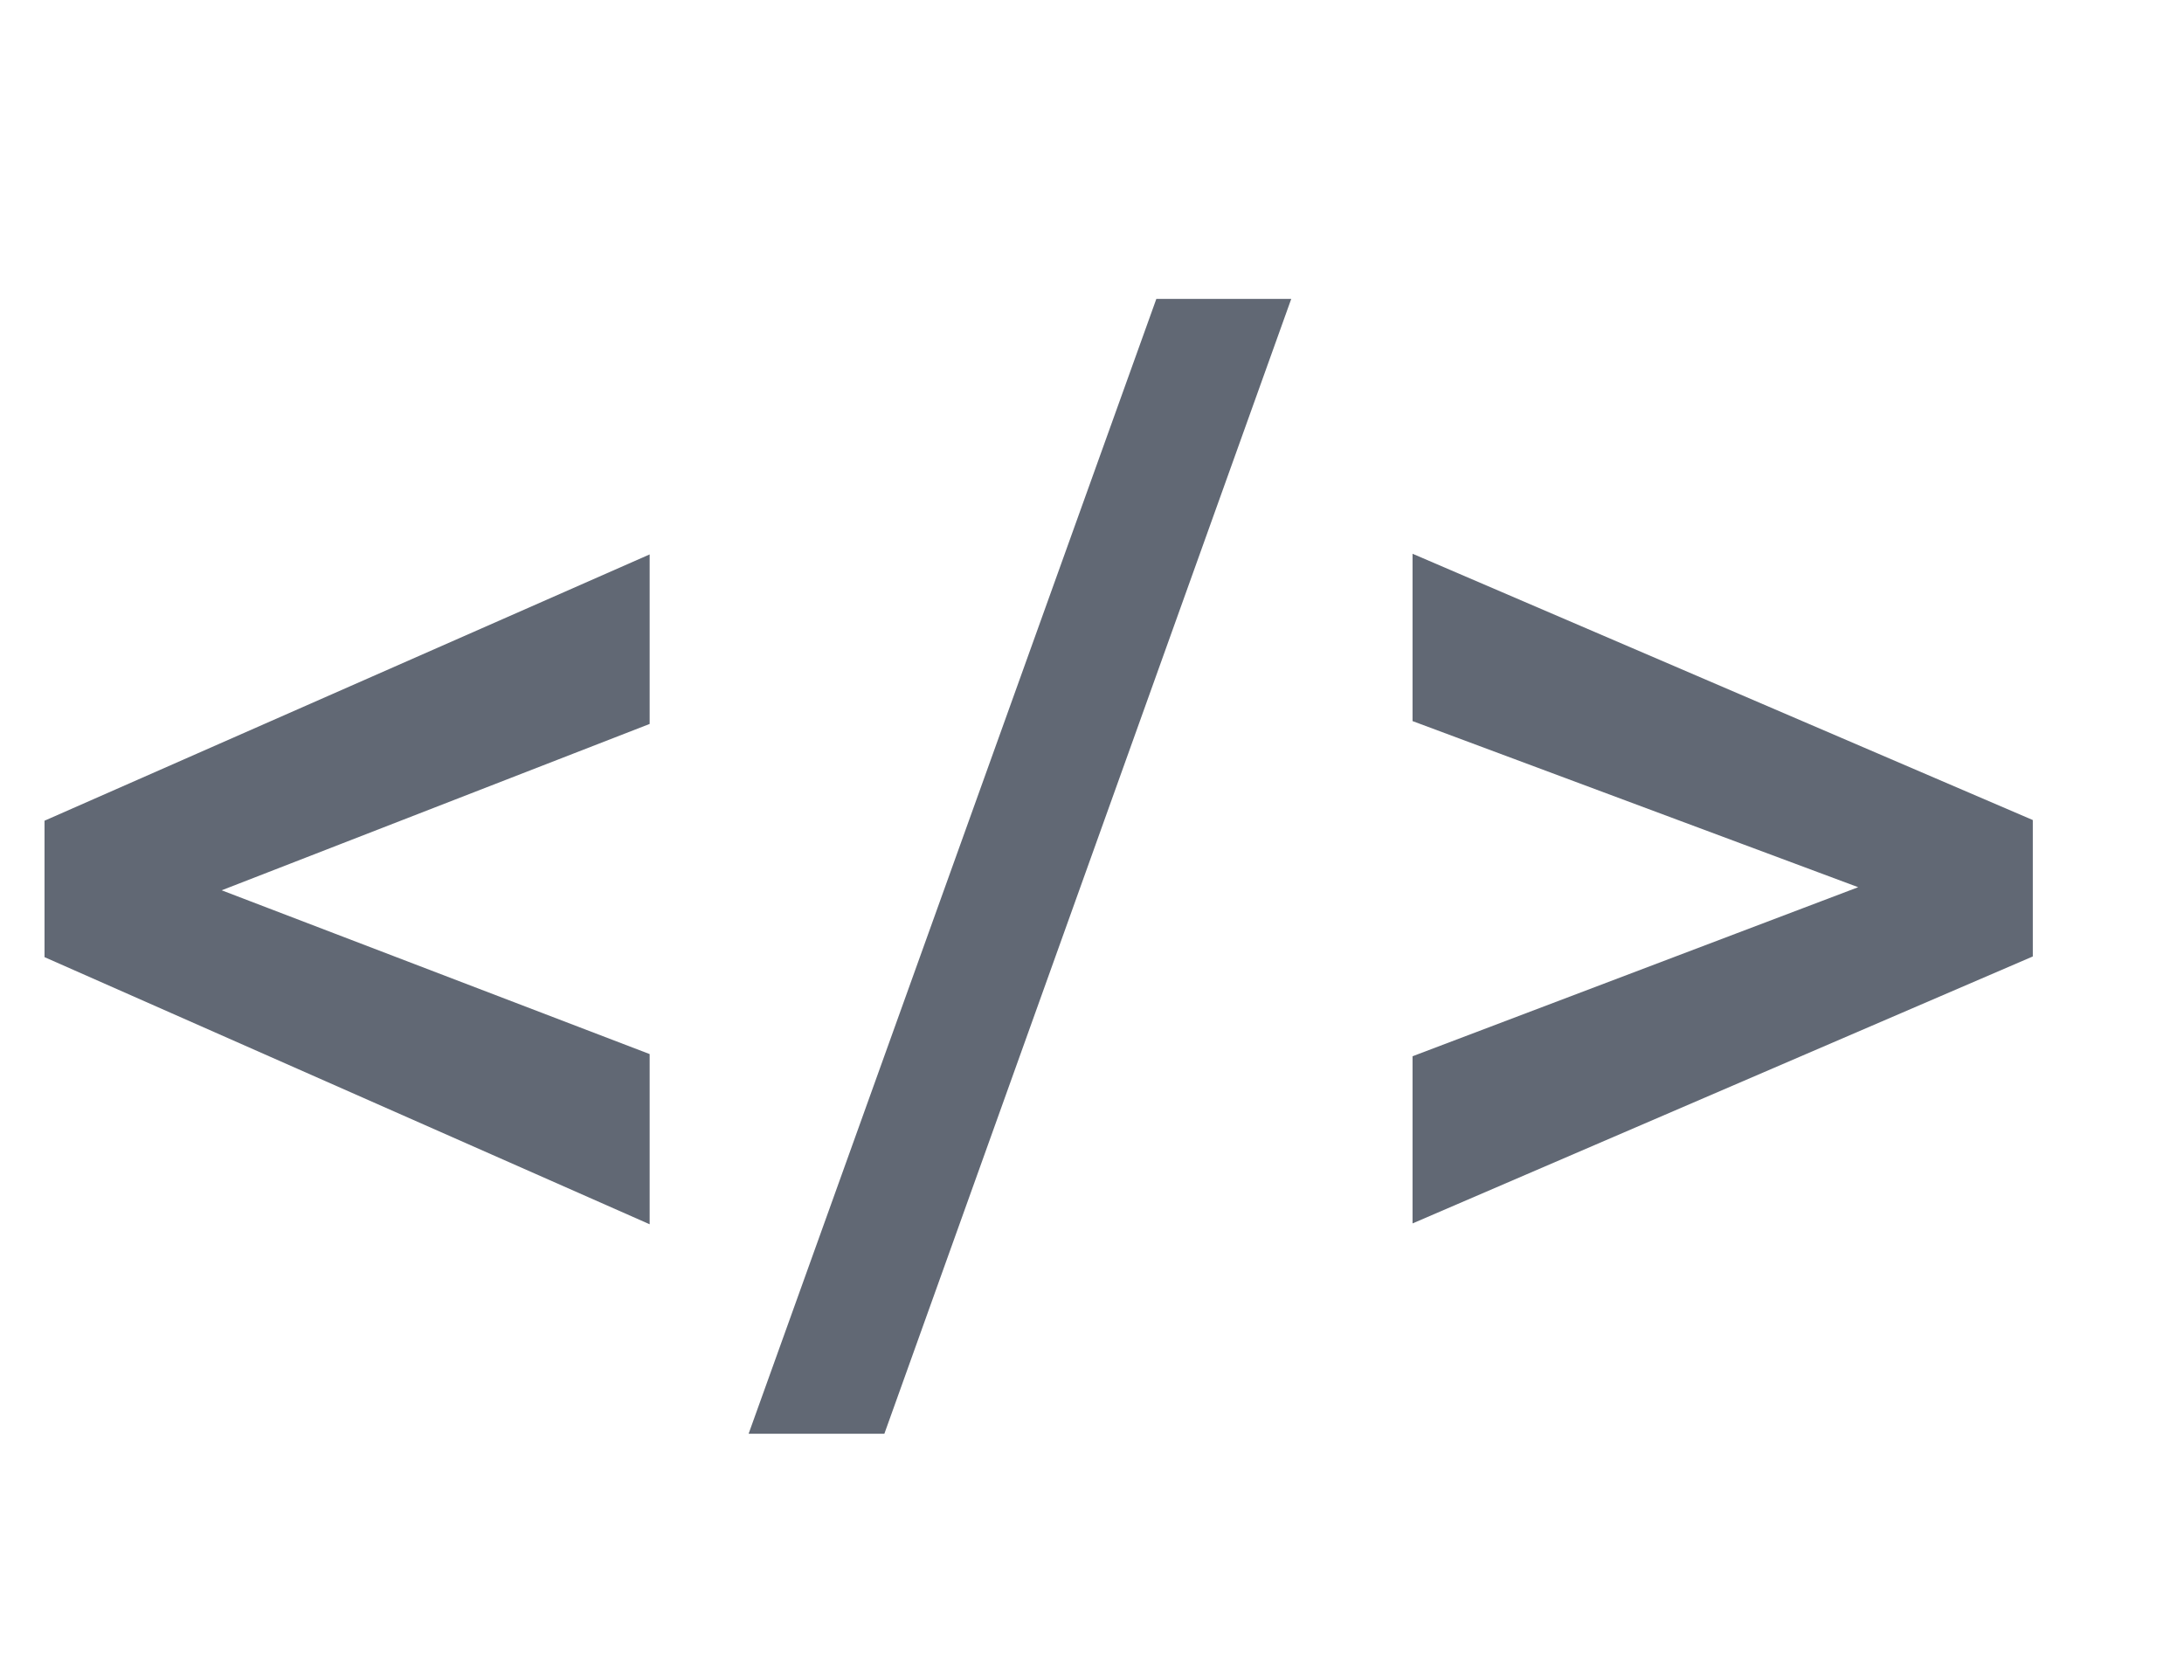 <svg width="13" height="10" viewBox="0 0 13 10" fill="none" xmlns="http://www.w3.org/2000/svg">
<path d="M1.042 5.193L3.867 6.274V7.287L0.265 5.697V5.026L1.042 5.193ZM3.867 4.309L1.042 5.407L0.265 5.556V4.885L3.867 3.3V4.309ZM7.686 1.779L5.264 8.534H4.456L6.883 1.779H7.686ZM11.284 5.364L8.408 4.292V3.296L12.1 4.881V5.556L11.284 5.364ZM8.408 6.287L11.292 5.193L12.1 5.022V5.693L8.408 7.282V6.287Z" fill="#616874"/>
</svg>
